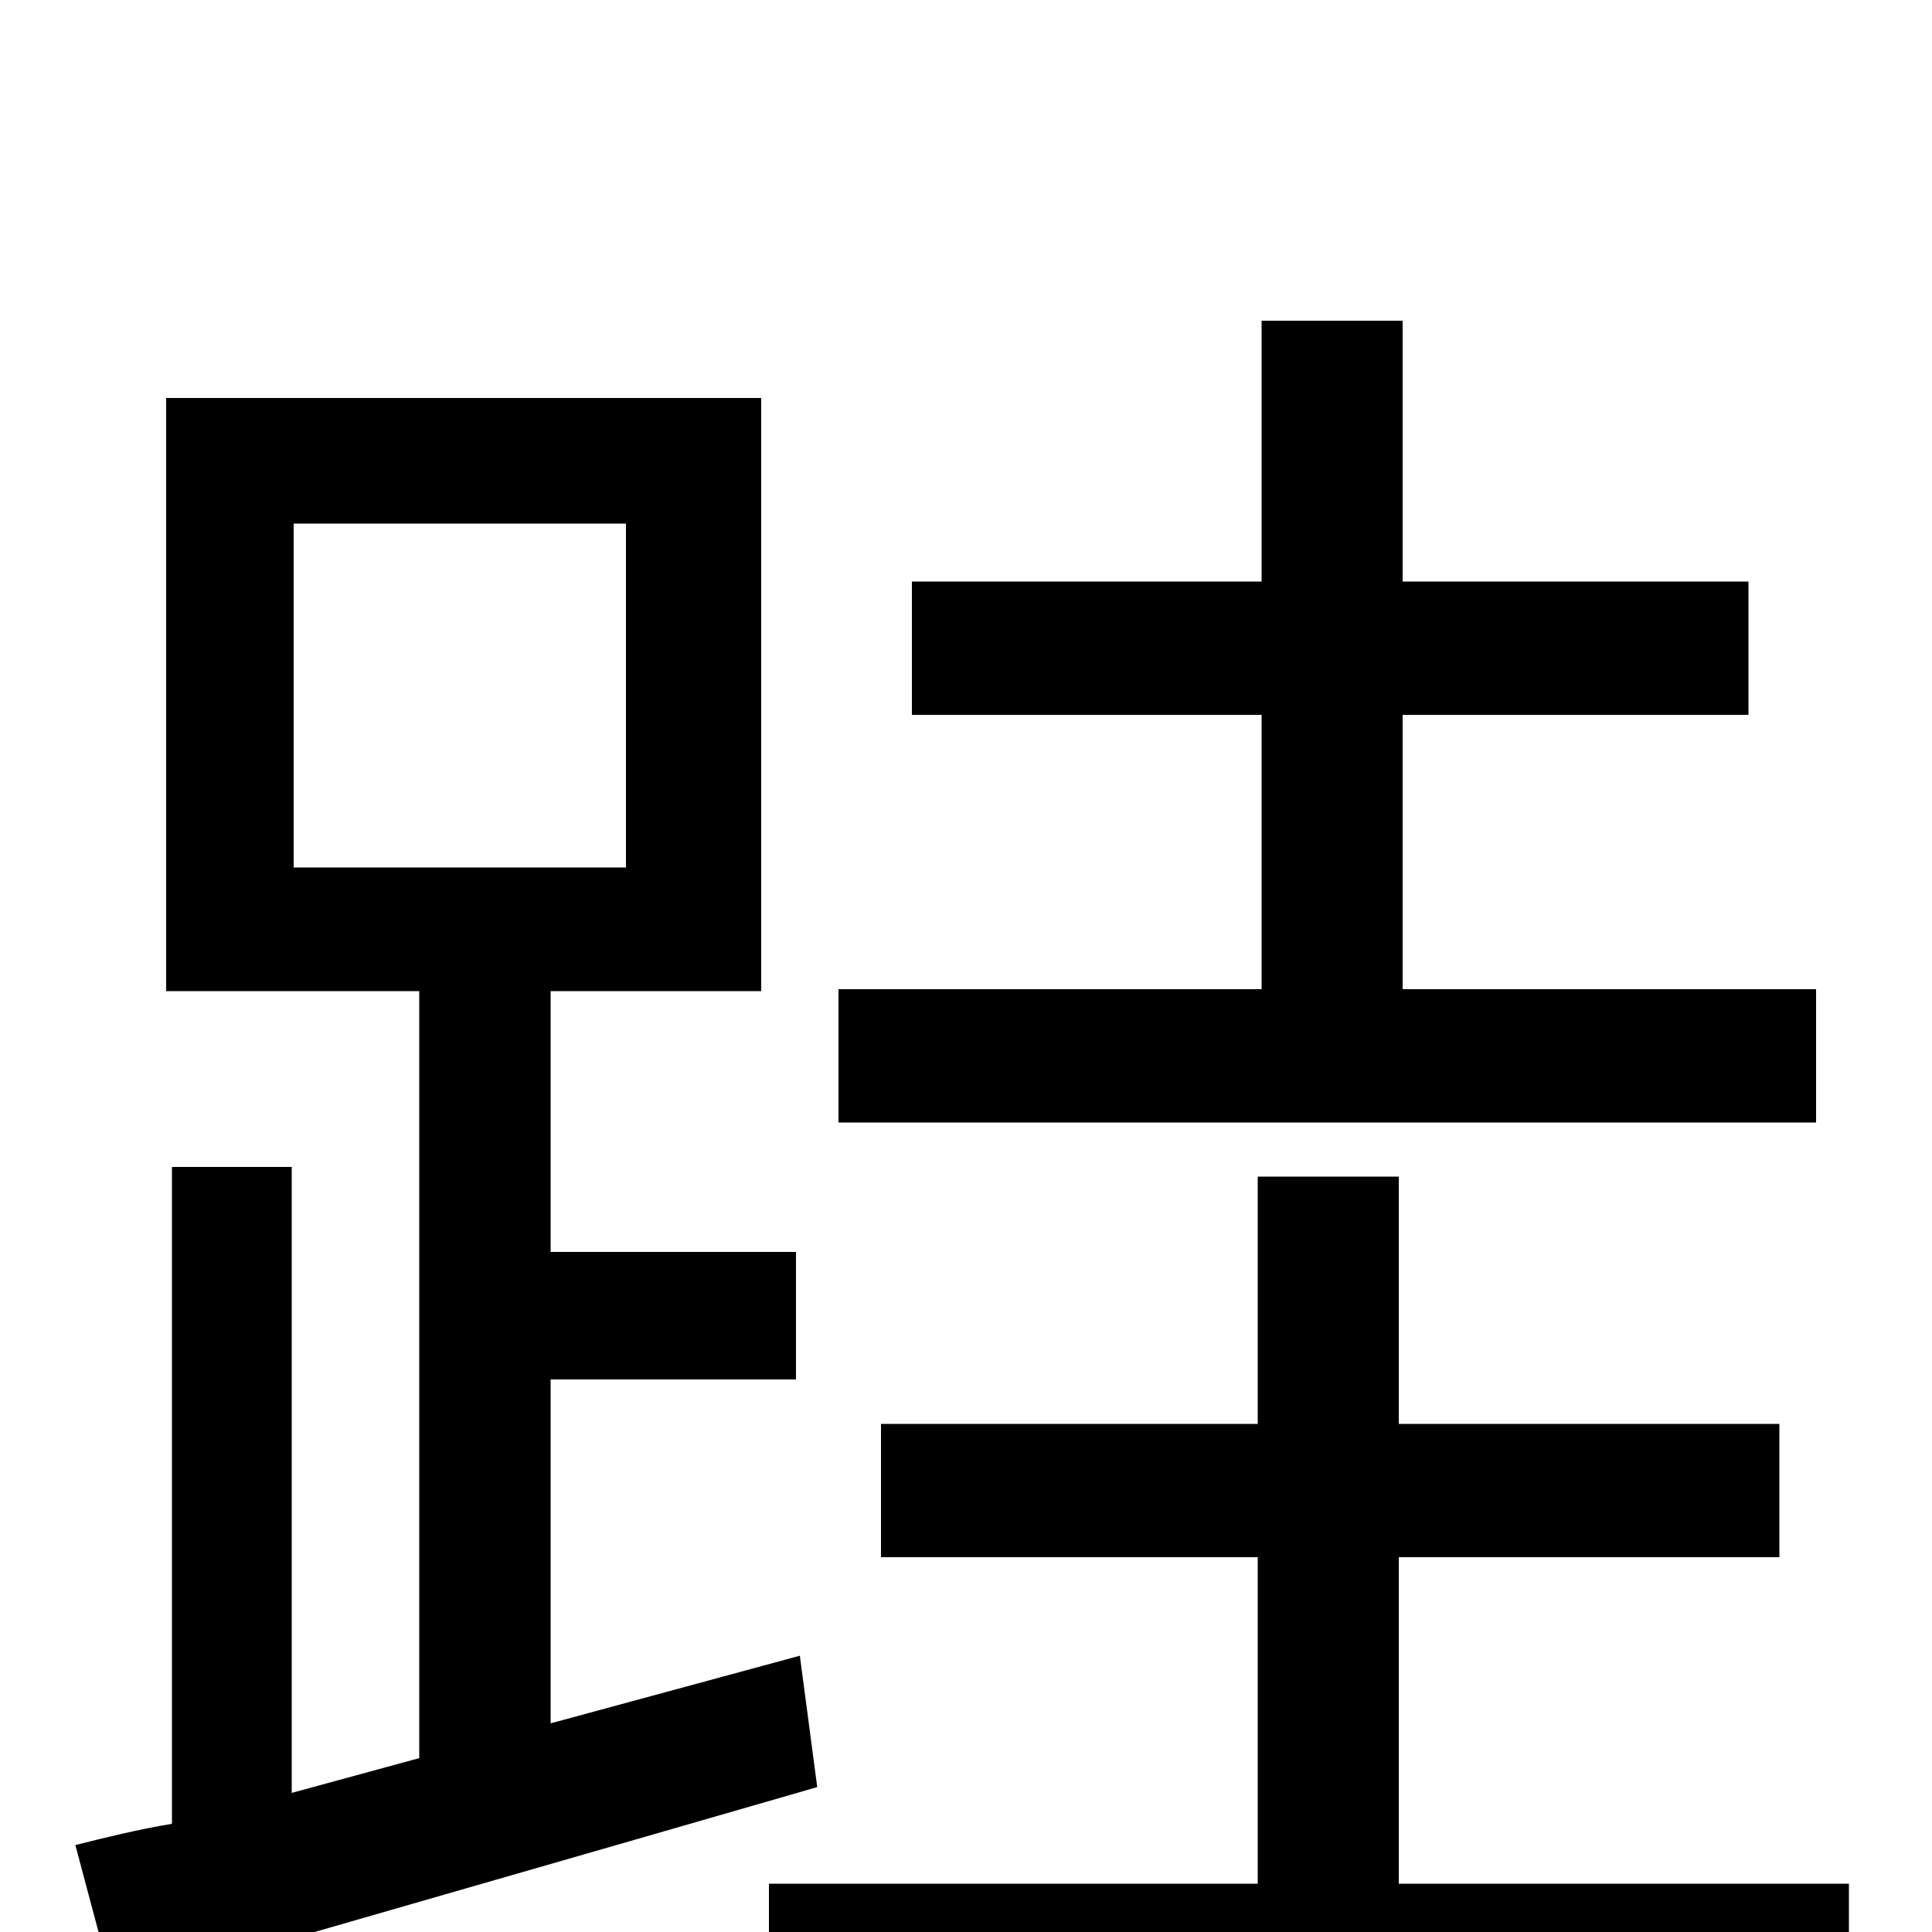 <svg xmlns="http://www.w3.org/2000/svg" viewBox="0 -1000 1000 1000">
	<path fill="#000000" d="M940 -488H726V-630H905V-699H726V-834H653V-699H472V-630H653V-488H434V-419H940ZM152 -729H324V-551H152ZM414 -143L285 -108V-286H412V-352H285V-487H394V-794H86V-487H217V-90L151 -72V-396H89V-56C71 -53 55 -49 39 -45L59 30C159 1 295 -38 423 -75ZM724 -25V-194H921V-263H724V-391H651V-263H456V-194H651V-25H398V47H957V-25Z"/>
</svg>